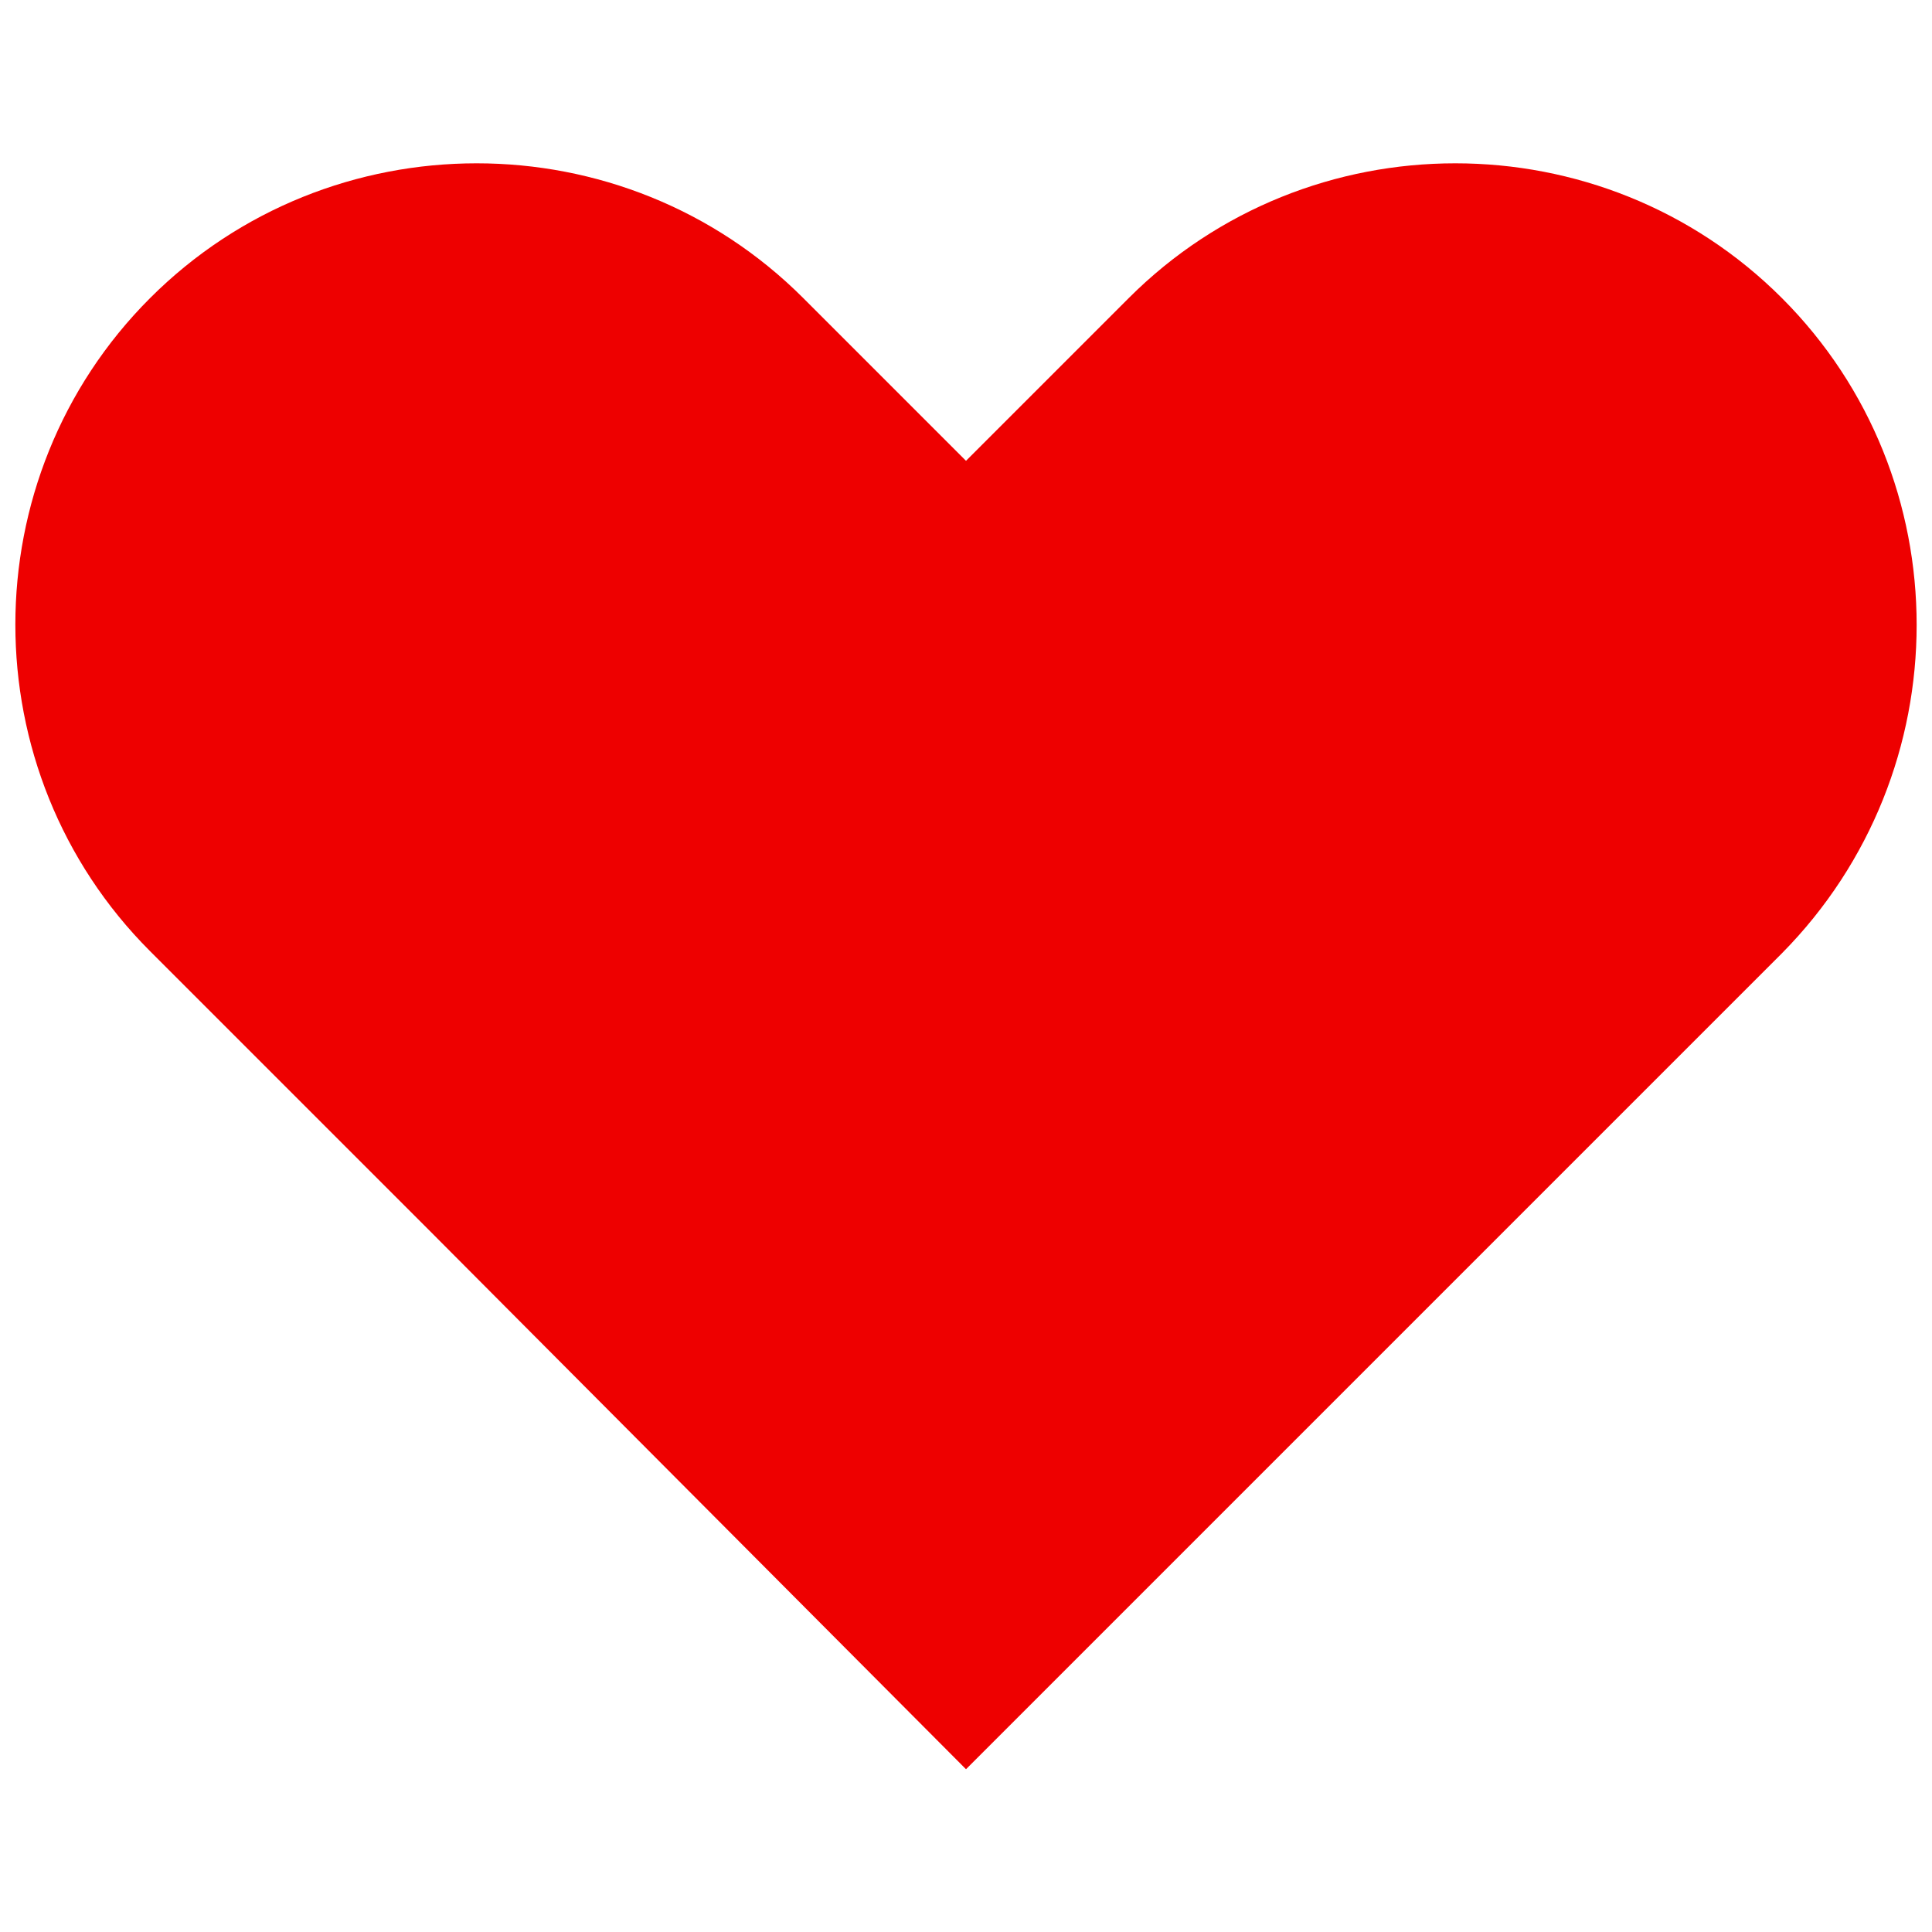 <?xml version="1.0" encoding="utf-8"?>
<!-- Generator: Adobe Illustrator 26.3.1, SVG Export Plug-In . SVG Version: 6.00 Build 0)  -->
<svg version="1.1" id="Layer_1" xmlns="http://www.w3.org/2000/svg" xmlns:xlink="http://www.w3.org/1999/xlink" x="0px" y="0px"
	 viewBox="0 0 256 256" style="enable-background:new 0 0 256 256;" xml:space="preserve">
<style type="text/css">
	.st0{fill:#EE0000;}
</style>
<g transform="translate(128 128) scale(0.72 0.72)">
	<g transform="translate(-175.05 -175.05) scale(3.89 3.89)">
		<path class="st0" d="M83.6,13.4L83.6,13.4c-8.5-8.5-22.4-8.5-30.9,0L45,21.1l-7.7-7.7c-8.5-8.5-22.4-8.5-30.9,0s-8.5,22.4,0,30.9
			l13.2,13.2l0,0L45,83l25.4-25.4l13.2-13.2C92.1,35.8,92.1,21.9,83.6,13.4z"/>
	</g>
</g>
</svg>
